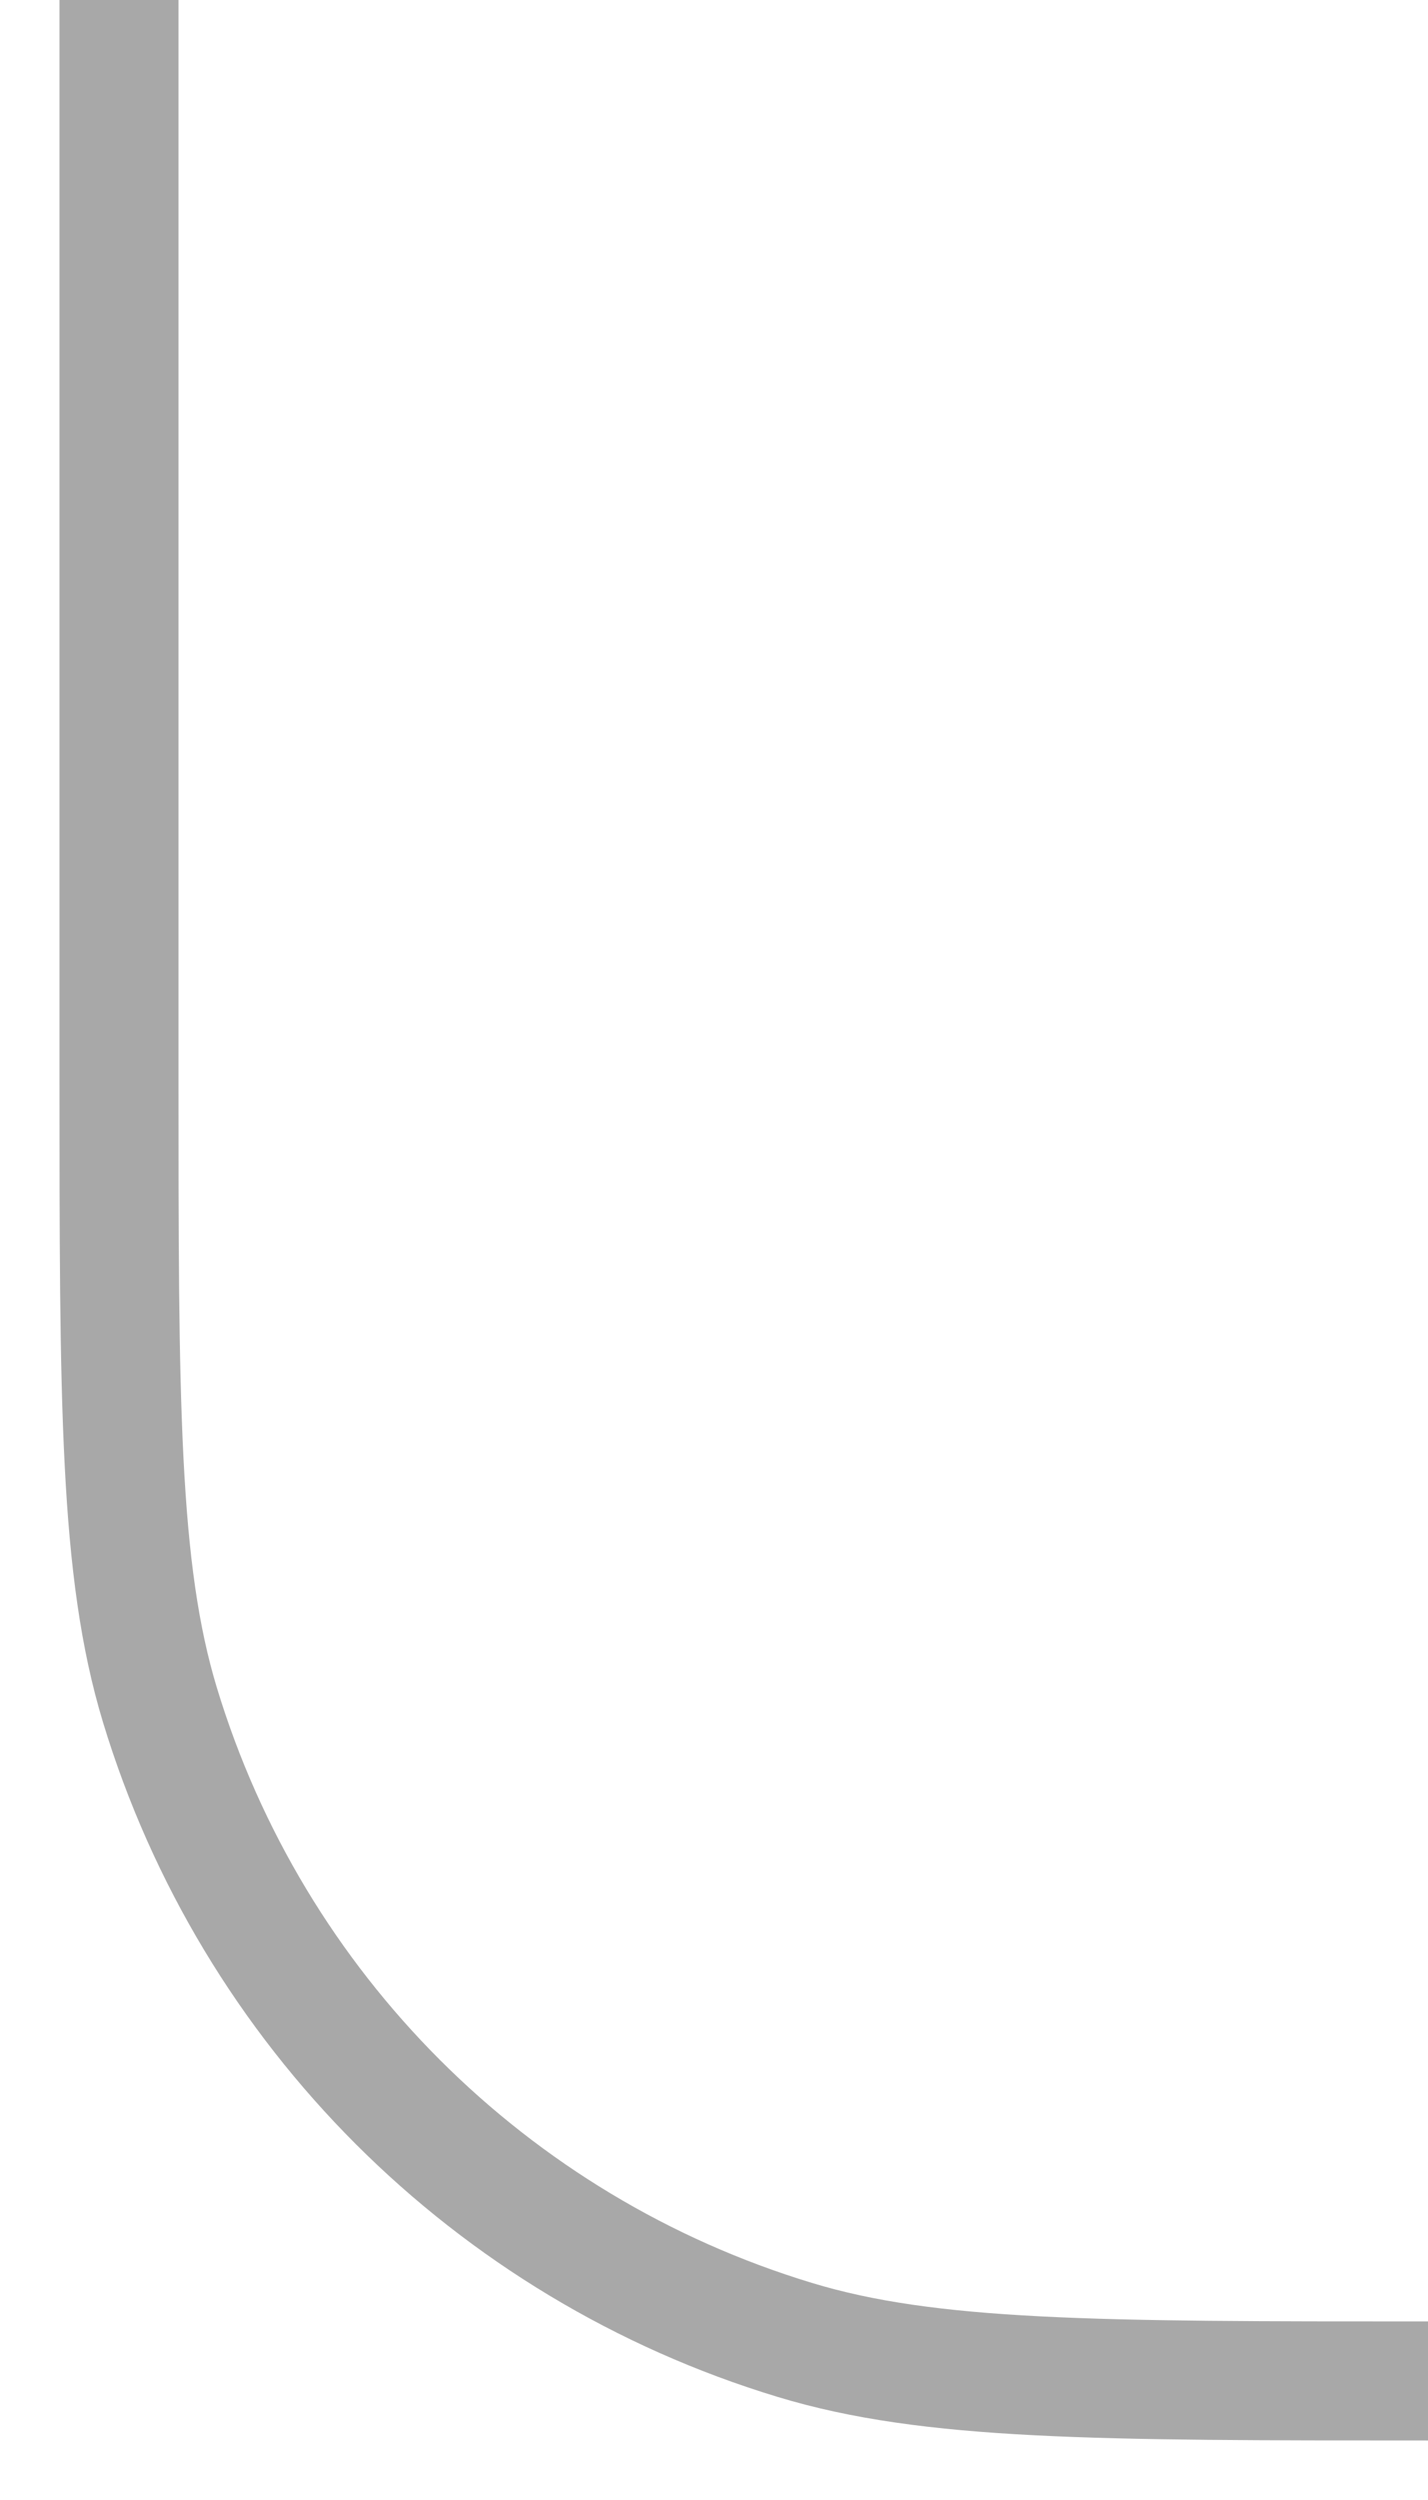 <svg xmlns="http://www.w3.org/2000/svg" width="12" height="21" fill="none" viewBox="0 0 12 21"><path stroke="#000" stroke-opacity=".34" d="M1 0V9C1 11.791 1 13.187 1.344 14.322C2.12 16.879 4.121 18.88 6.678 19.655C7.813 20 9.209 20 12 20V20"/></svg>